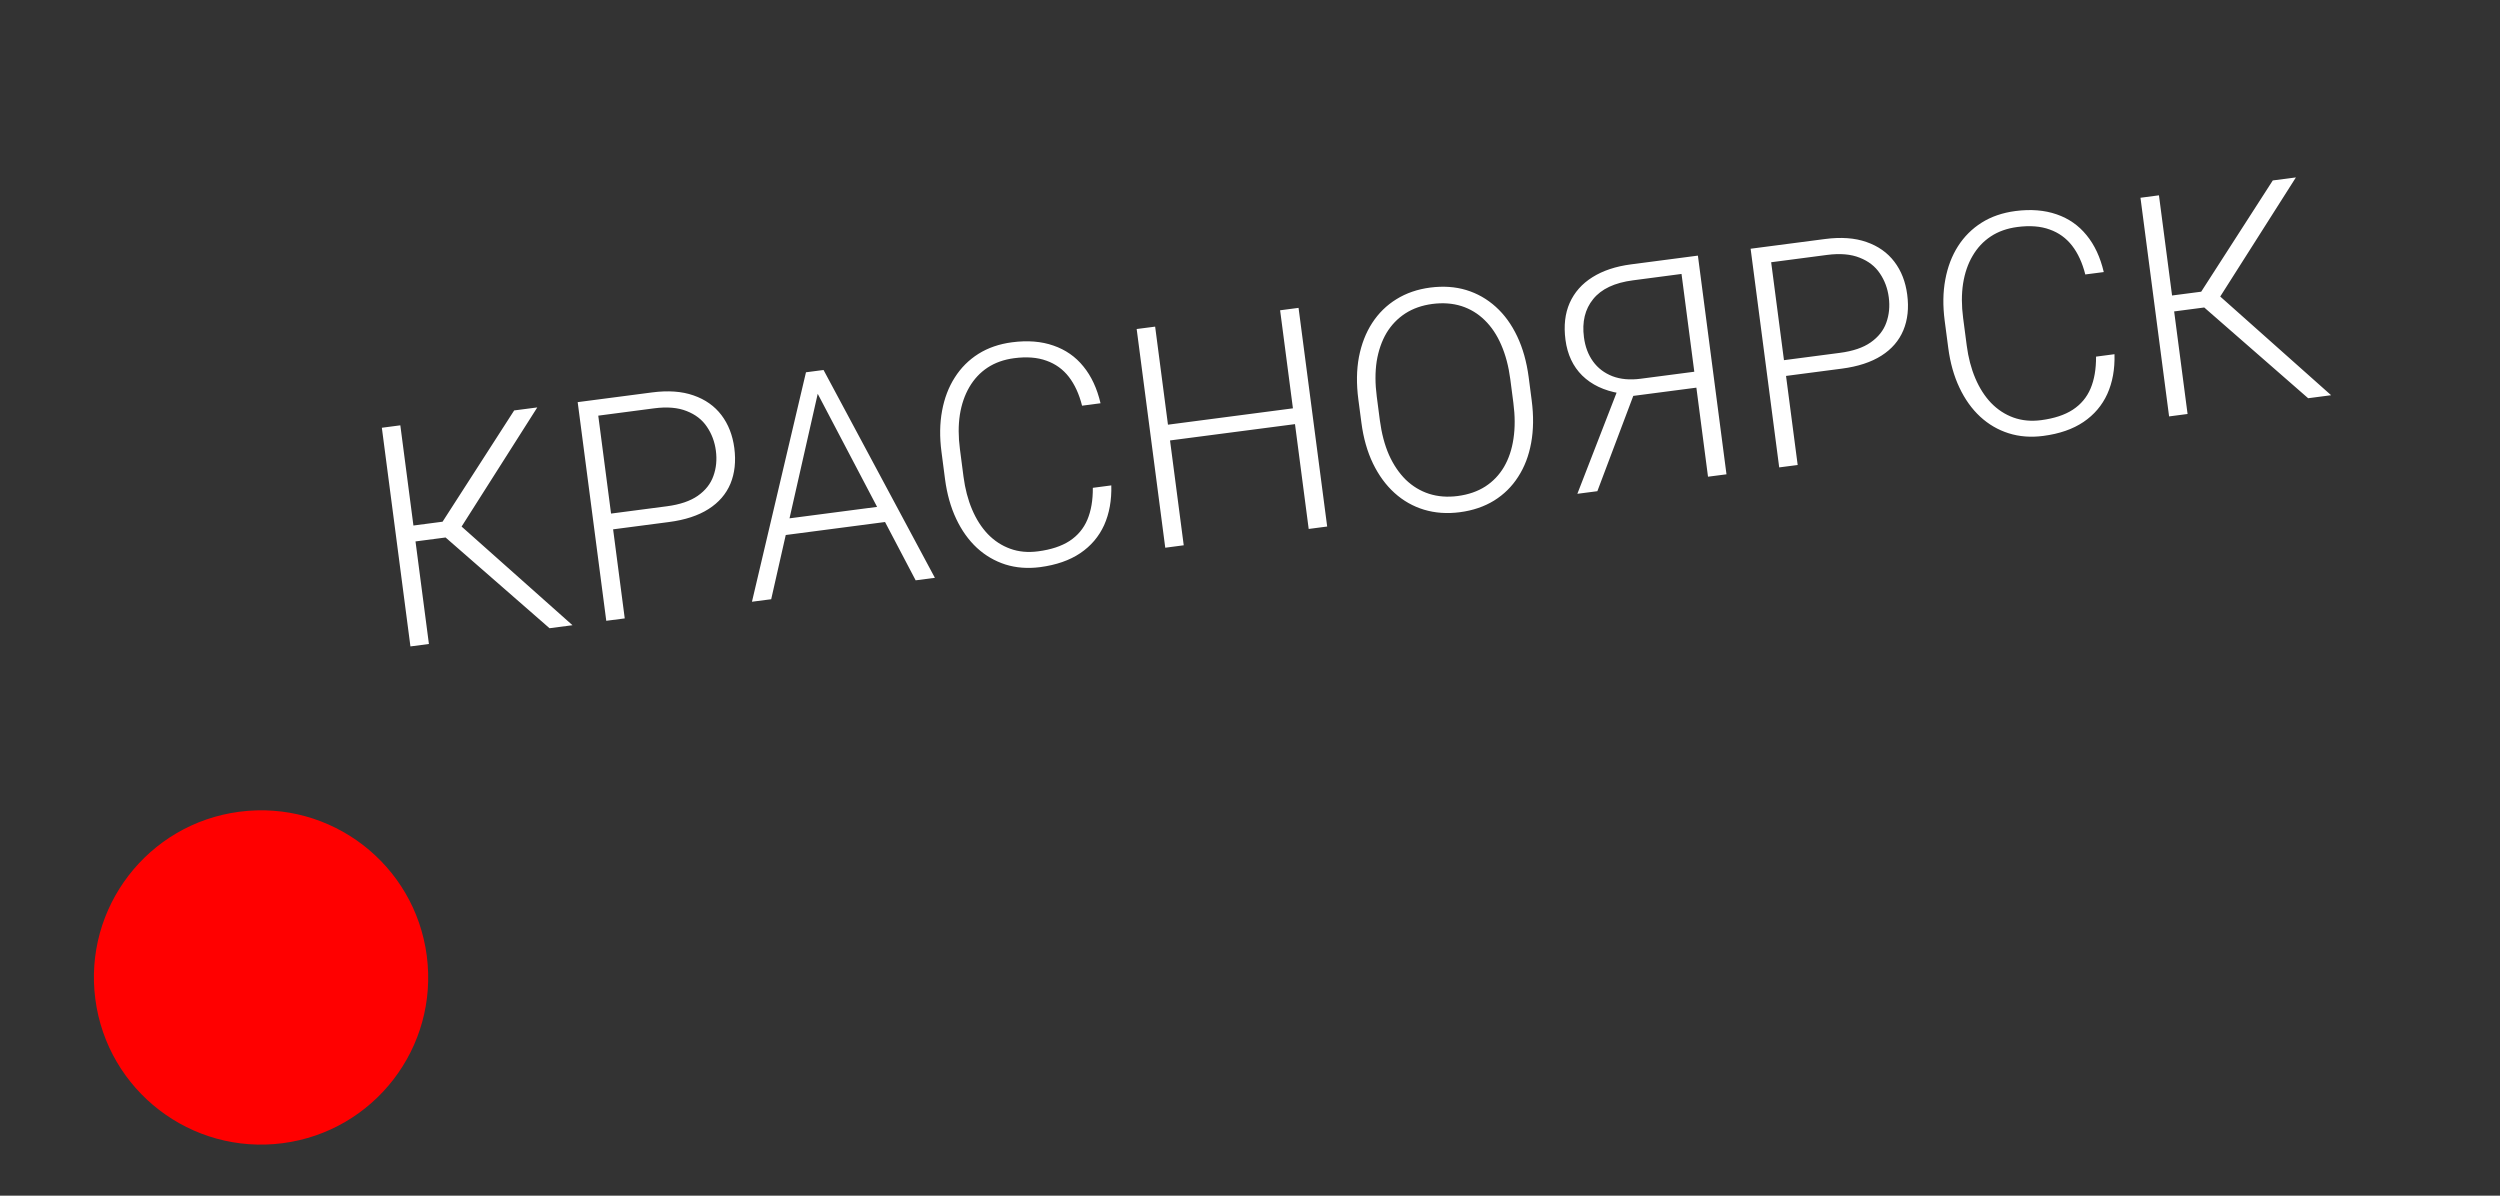 <svg width="69" height="33" viewBox="0 0 69 33" fill="none" xmlns="http://www.w3.org/2000/svg">
<rect x="0" y="0" width="69" height="33" fill="#333333" stroke="none"/>
<circle cx="7.205" cy="26.978" r="4.613" transform="rotate(-7.451 7.205 26.978)" fill="#FF0000"/>
<path d="M11.049 11.739L11.838 17.774L11.328 17.841L10.539 11.806L11.049 11.739ZM14.829 11.245L12.571 14.799L11.265 14.97L11.162 14.537L12.215 14.399L14.191 11.328L14.829 11.245ZM15.167 17.339L12.24 14.784L12.475 14.297L15.801 17.256L15.167 17.339ZM18.464 14.408L16.744 14.633L16.687 14.198L18.407 13.973C18.766 13.926 19.05 13.829 19.259 13.684C19.47 13.536 19.613 13.354 19.689 13.139C19.768 12.923 19.791 12.69 19.758 12.438C19.726 12.193 19.643 11.973 19.511 11.779C19.382 11.585 19.196 11.441 18.953 11.346C18.712 11.249 18.413 11.223 18.053 11.27L16.512 11.472L17.243 17.068L16.733 17.134L15.944 11.099L17.996 10.831C18.438 10.773 18.82 10.8 19.141 10.913C19.465 11.025 19.722 11.207 19.912 11.457C20.102 11.708 20.22 12.01 20.267 12.364C20.315 12.734 20.279 13.063 20.16 13.351C20.04 13.637 19.838 13.87 19.555 14.05C19.273 14.23 18.909 14.35 18.464 14.408ZM22.632 10.591L21.285 16.539L20.754 16.608L22.245 10.275L22.613 10.227L22.632 10.591ZM25.272 16.017L22.437 10.617L22.361 10.26L22.73 10.212L25.803 15.948L25.272 16.017ZM24.621 13.936L24.678 14.375L21.474 14.794L21.416 14.355L24.621 13.936ZM30.162 13.464L30.672 13.397C30.683 13.809 30.617 14.175 30.474 14.494C30.329 14.811 30.11 15.069 29.816 15.267C29.521 15.466 29.152 15.594 28.707 15.653C28.364 15.697 28.045 15.673 27.749 15.58C27.456 15.486 27.194 15.333 26.964 15.122C26.733 14.907 26.542 14.64 26.391 14.32C26.239 13.999 26.137 13.635 26.083 13.226L25.985 12.472C25.931 12.062 25.937 11.685 26.001 11.339C26.065 10.991 26.182 10.683 26.353 10.417C26.523 10.15 26.74 9.933 27.005 9.766C27.27 9.6 27.579 9.493 27.933 9.447C28.361 9.391 28.742 9.421 29.075 9.538C29.407 9.652 29.683 9.843 29.901 10.113C30.121 10.382 30.279 10.721 30.375 11.13L29.865 11.197C29.784 10.876 29.662 10.611 29.5 10.401C29.338 10.192 29.131 10.043 28.881 9.955C28.633 9.864 28.336 9.841 27.991 9.886C27.709 9.923 27.464 10.01 27.257 10.146C27.05 10.283 26.883 10.463 26.754 10.684C26.626 10.904 26.538 11.158 26.492 11.448C26.448 11.738 26.449 12.054 26.494 12.396L26.593 13.159C26.637 13.491 26.715 13.791 26.829 14.06C26.943 14.329 27.088 14.556 27.264 14.741C27.443 14.926 27.648 15.06 27.882 15.145C28.115 15.23 28.371 15.254 28.65 15.217C29.006 15.171 29.296 15.075 29.519 14.931C29.744 14.783 29.908 14.588 30.011 14.344C30.114 14.1 30.165 13.806 30.162 13.464ZM35.784 11.257L35.841 11.693L32.172 12.172L32.116 11.737L35.784 11.257ZM31.882 9.015L32.671 15.05L32.161 15.117L31.372 9.081L31.882 9.015ZM35.84 8.497L36.63 14.532L36.12 14.599L35.331 8.564L35.84 8.497ZM42.191 10.407L42.275 11.053C42.33 11.476 42.325 11.866 42.26 12.223C42.196 12.577 42.077 12.889 41.901 13.16C41.729 13.43 41.507 13.648 41.237 13.816C40.966 13.983 40.651 14.09 40.292 14.137C39.941 14.183 39.612 14.16 39.305 14.068C39.001 13.976 38.729 13.822 38.49 13.606C38.251 13.39 38.053 13.119 37.895 12.794C37.737 12.466 37.63 12.091 37.575 11.668L37.49 11.021C37.435 10.599 37.44 10.21 37.506 9.856C37.575 9.498 37.697 9.184 37.872 8.914C38.048 8.644 38.27 8.425 38.541 8.258C38.811 8.09 39.122 7.983 39.473 7.937C39.832 7.891 40.164 7.913 40.468 8.005C40.773 8.098 41.044 8.252 41.283 8.468C41.523 8.684 41.72 8.956 41.875 9.284C42.03 9.61 42.135 9.984 42.191 10.407ZM41.769 11.12L41.684 10.465C41.637 10.108 41.554 9.793 41.434 9.519C41.316 9.245 41.164 9.018 40.978 8.837C40.794 8.656 40.58 8.526 40.337 8.448C40.093 8.371 39.825 8.351 39.532 8.389C39.247 8.427 38.999 8.514 38.786 8.651C38.574 8.789 38.401 8.969 38.267 9.191C38.136 9.414 38.046 9.673 37.997 9.969C37.952 10.264 37.952 10.59 37.999 10.947L38.084 11.601C38.132 11.961 38.215 12.279 38.336 12.555C38.459 12.829 38.614 13.057 38.8 13.241C38.987 13.421 39.201 13.551 39.442 13.629C39.685 13.707 39.949 13.727 40.234 13.69C40.529 13.651 40.783 13.563 40.996 13.426C41.209 13.288 41.38 13.108 41.511 12.886C41.642 12.661 41.729 12.401 41.772 12.106C41.817 11.807 41.816 11.479 41.769 11.12ZM46.998 10.676L44.946 10.944L44.699 10.854C44.27 10.781 43.927 10.618 43.669 10.365C43.414 10.112 43.26 9.783 43.207 9.38C43.156 8.99 43.195 8.651 43.323 8.361C43.453 8.069 43.662 7.832 43.951 7.651C44.239 7.47 44.593 7.352 45.013 7.297L46.862 7.055L47.651 13.091L47.141 13.157L46.41 7.561L45.071 7.737C44.562 7.803 44.196 7.976 43.971 8.256C43.746 8.532 43.661 8.884 43.717 9.309C43.751 9.569 43.834 9.791 43.968 9.976C44.102 10.161 44.28 10.296 44.502 10.383C44.727 10.469 44.987 10.492 45.283 10.453L46.945 10.236L46.998 10.676ZM45.204 10.594L44.087 13.557L43.535 13.629L44.686 10.662L45.204 10.594ZM50.837 10.174L49.116 10.399L49.059 9.964L50.779 9.739C51.139 9.692 51.423 9.596 51.631 9.45C51.842 9.302 51.986 9.12 52.062 8.905C52.14 8.689 52.163 8.456 52.13 8.205C52.098 7.959 52.016 7.739 51.884 7.545C51.755 7.351 51.569 7.207 51.326 7.112C51.085 7.015 50.785 6.989 50.426 7.036L48.884 7.238L49.616 12.834L49.106 12.9L48.317 6.865L50.369 6.597C50.811 6.539 51.192 6.566 51.513 6.679C51.837 6.791 52.094 6.973 52.284 7.223C52.475 7.474 52.593 7.776 52.639 8.13C52.688 8.5 52.652 8.829 52.532 9.117C52.412 9.403 52.211 9.636 51.928 9.816C51.645 9.996 51.281 10.116 50.837 10.174ZM57.851 9.843L58.36 9.776C58.372 10.188 58.306 10.553 58.162 10.873C58.018 11.189 57.799 11.447 57.505 11.646C57.21 11.845 56.84 11.973 56.396 12.031C56.053 12.076 55.734 12.052 55.438 11.958C55.144 11.865 54.883 11.712 54.653 11.5C54.422 11.286 54.231 11.019 54.08 10.698C53.928 10.378 53.826 10.014 53.772 9.604L53.673 8.85C53.62 8.441 53.625 8.064 53.69 7.718C53.754 7.37 53.871 7.062 54.041 6.795C54.212 6.528 54.429 6.312 54.694 6.145C54.959 5.978 55.268 5.872 55.622 5.825C56.05 5.769 56.431 5.8 56.764 5.916C57.096 6.03 57.371 6.222 57.589 6.491C57.81 6.76 57.968 7.099 58.064 7.509L57.554 7.575C57.473 7.254 57.351 6.989 57.189 6.78C57.026 6.571 56.82 6.422 56.57 6.334C56.322 6.243 56.025 6.22 55.679 6.265C55.398 6.302 55.153 6.388 54.946 6.525C54.739 6.662 54.572 6.841 54.443 7.063C54.314 7.282 54.227 7.537 54.181 7.827C54.137 8.116 54.137 8.432 54.182 8.775L54.282 9.538C54.325 9.869 54.404 10.17 54.518 10.439C54.632 10.708 54.777 10.935 54.953 11.12C55.131 11.304 55.337 11.439 55.57 11.524C55.803 11.608 56.06 11.633 56.339 11.596C56.695 11.549 56.985 11.454 57.208 11.309C57.433 11.162 57.597 10.966 57.7 10.722C57.803 10.478 57.853 10.185 57.851 9.843ZM59.587 5.391L60.377 11.426L59.867 11.493L59.077 5.458L59.587 5.391ZM63.367 4.897L61.109 8.451L59.803 8.622L59.7 8.188L60.753 8.051L62.729 4.98L63.367 4.897ZM63.705 10.991L60.778 8.435L61.014 7.949L64.339 10.908L63.705 10.991Z" fill="white"/>
</svg>
